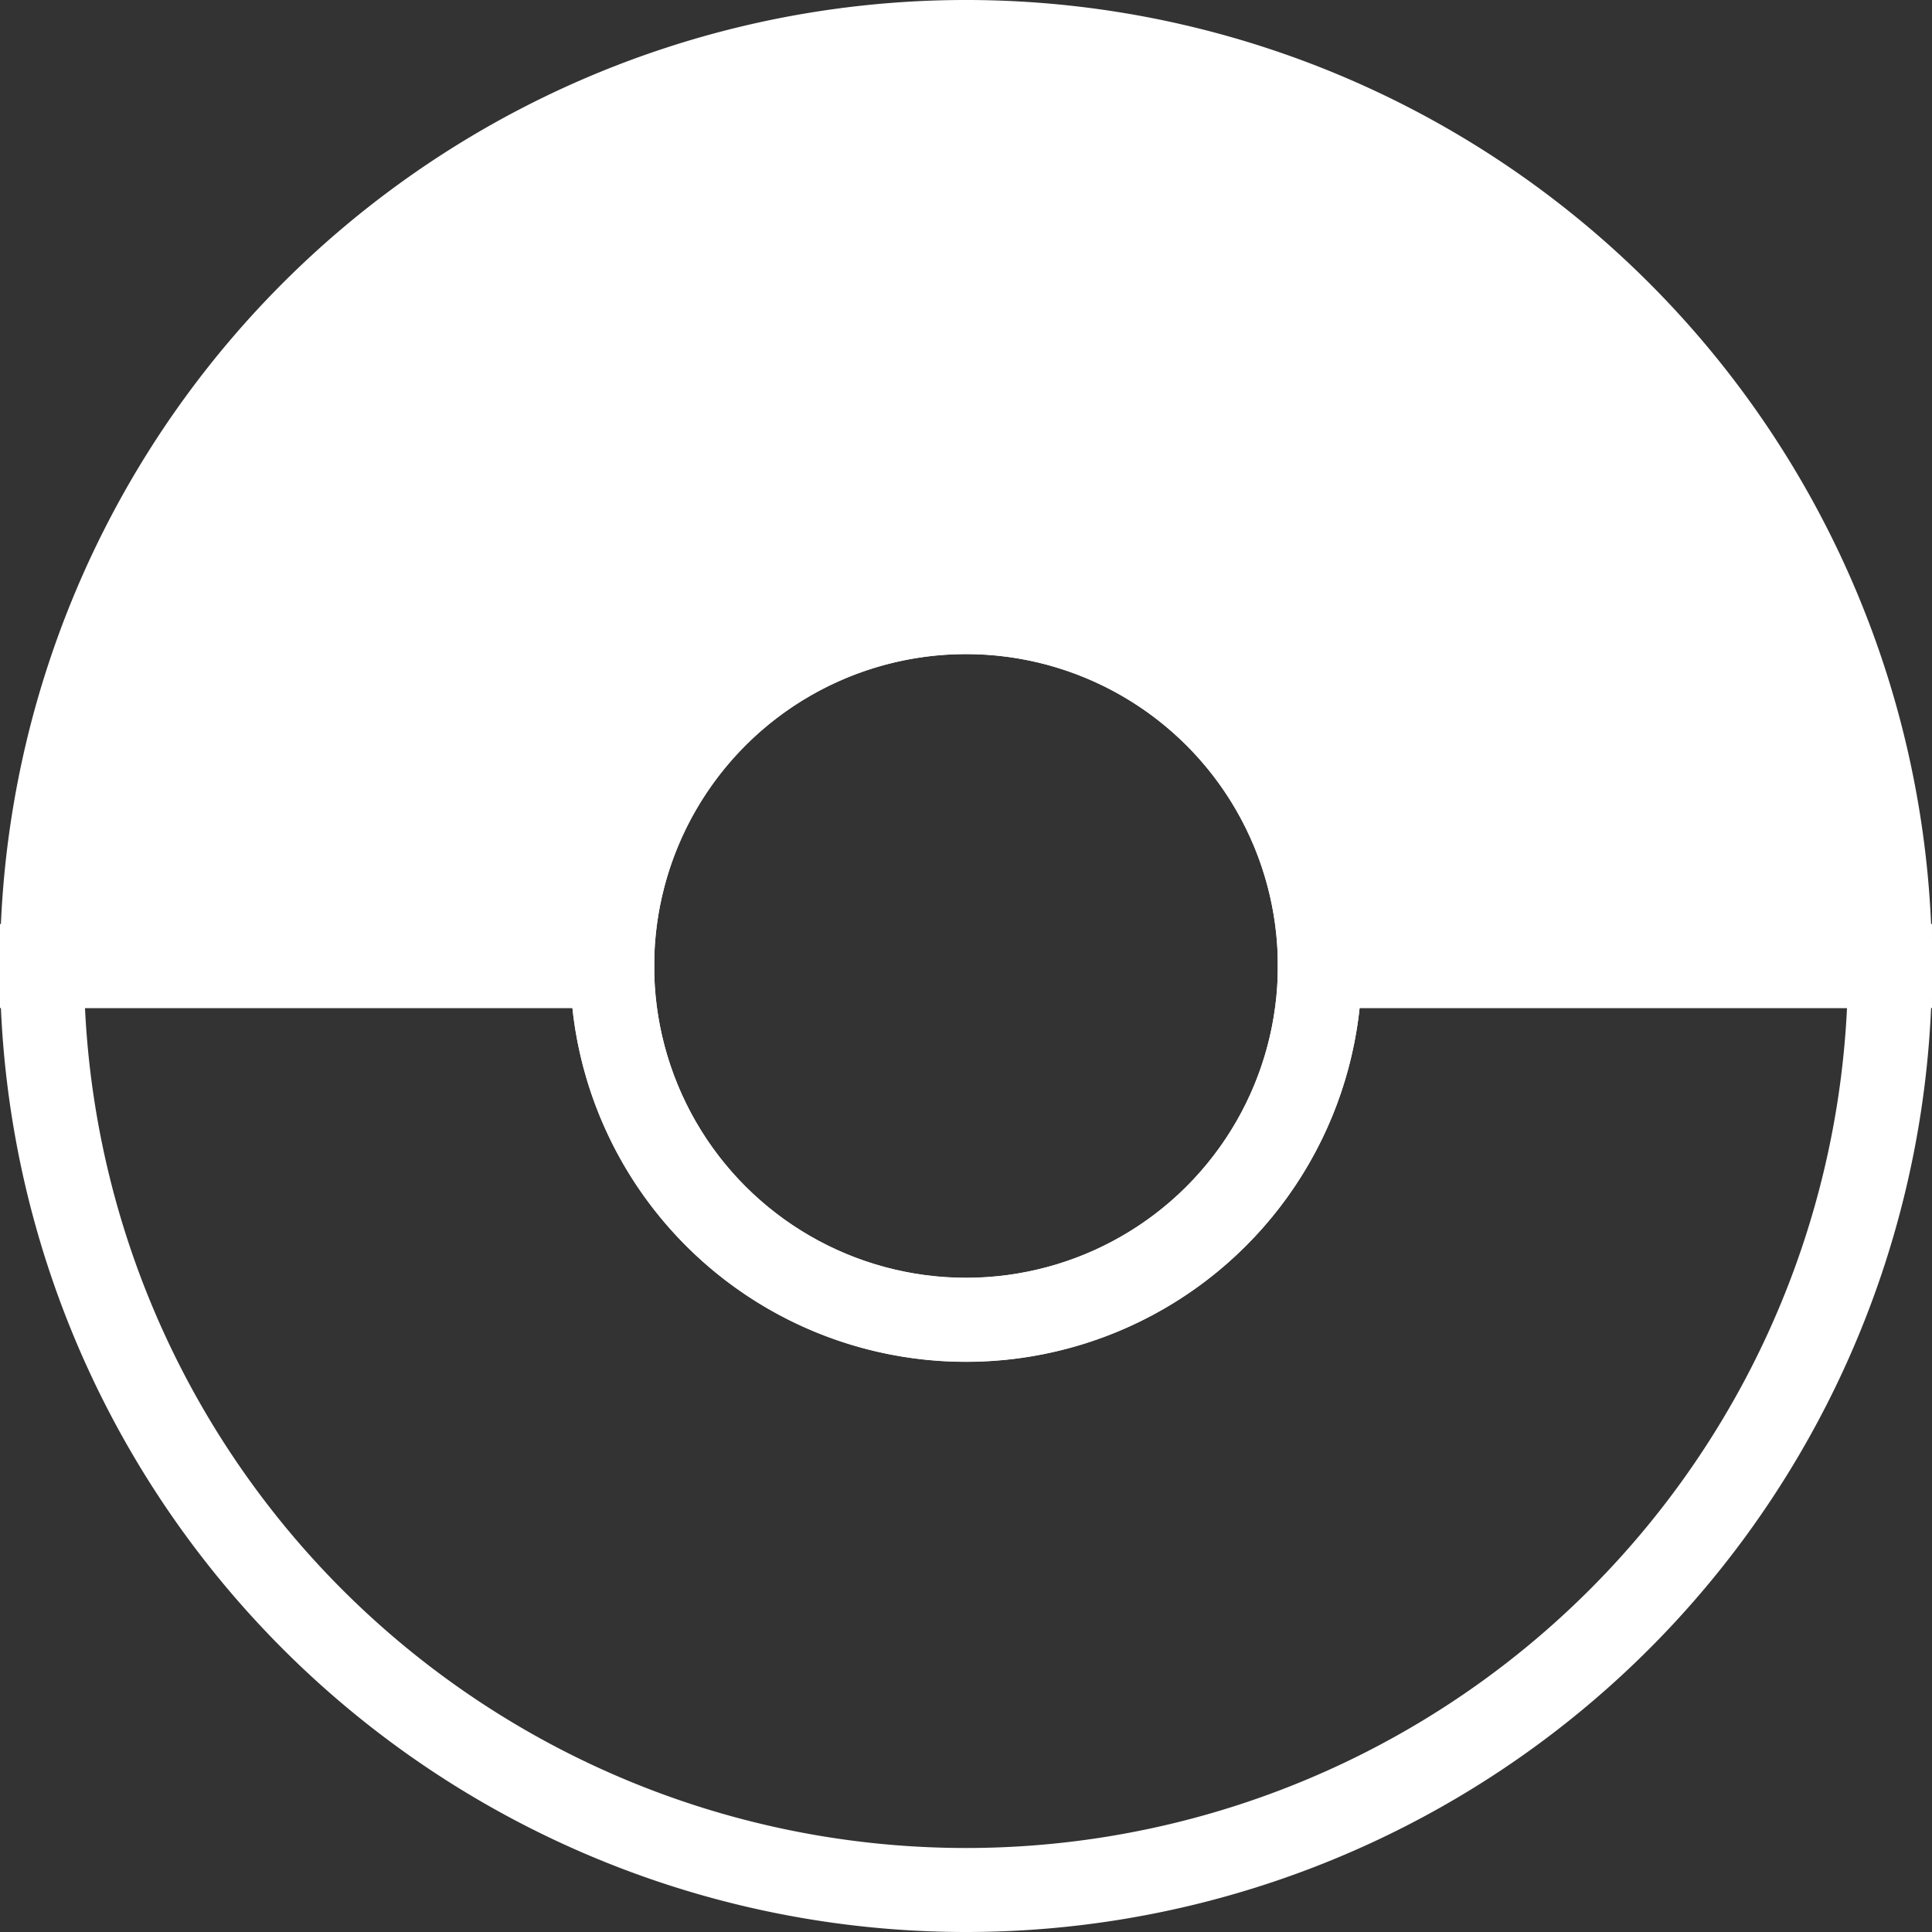 <svg xmlns="http://www.w3.org/2000/svg" viewBox="0 0 92 92"><rect x="0" y="0" width="92" height="92" fill="#333333" stroke="none"/><defs><style>.cls-1{fill:none;}.cls-1,.cls-2{stroke:#fff;stroke-miterlimit:10;stroke-width:4px;}.cls-2{fill:#fff;}</style></defs><g id="Camada_2" data-name="Camada 2"><g id="pokebola"><path class="cls-1" d="M90,46A44,44,0,0,1,2,46H29.15a16.85,16.85,0,0,0,33.7,0Z"/><path class="cls-2" d="M90,46H62.85a16.85,16.85,0,0,0-33.7,0H2a44,44,0,0,1,88,0Z"/><circle class="cls-1" cx="46" cy="46" r="16.85" transform="translate(-14.1 21.1) rotate(-22.5)"/></g></g></svg>